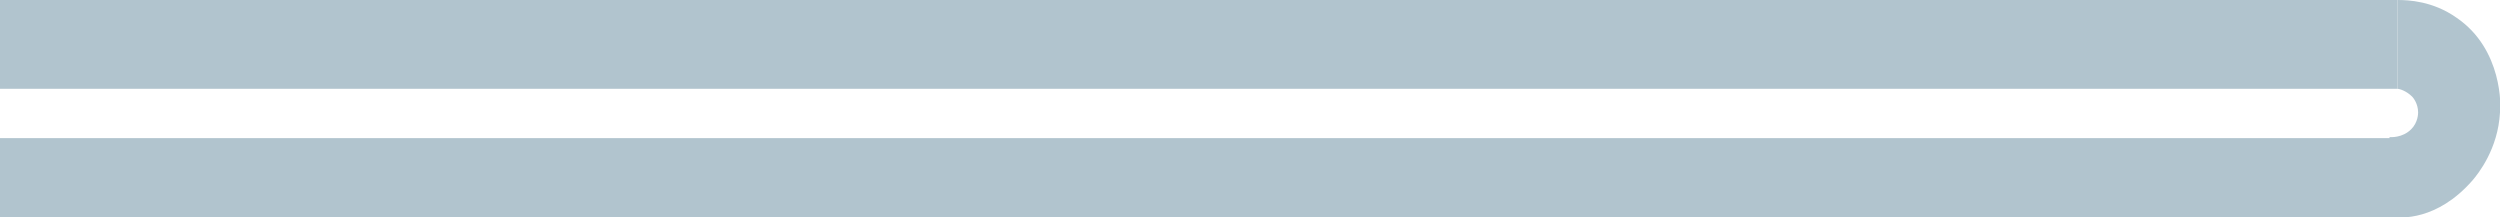 <!-- Generator: Adobe Illustrator 19.0.0, SVG Export Plug-In  -->
<svg version="1.1"
	 xmlns="http://www.w3.org/2000/svg" xmlns:xlink="http://www.w3.org/1999/xlink" xmlns:a="http://ns.adobe.com/AdobeSVGViewerExtensions/3.0/"
	 x="0px" y="0px" width="253.4px" height="22px" viewBox="0 0 253.4 22" style="enable-background:new 0 0 253.4 22;"
	 xml:space="preserve">
<style type="text/css">
	.st0{fill:#B1C4CE;}
</style>
<defs>
</defs>
<rect y="0" class="st0" width="243" height="9"/>
<rect y="14" class="st0" width="243" height="8"/>
<path class="st0" d="M253.4,11.4c-0.2,3.7-2.2,6.2-2.8,6.9c-3.6,4.1-7.3,3.8-8.1,3.7l-0.3-8.1c0.1,0,1.3,0.1,2.2-0.8
	c0.7-0.7,0.7-1.6,0.7-1.7c0-0.9-0.5-1.5-0.6-1.6C243.9,9.2,243.2,9,243,9V0c1.1,0,3.6,0.1,6,1.8C253.7,5,253.5,10.9,253.4,11.4z"/>
</svg>

